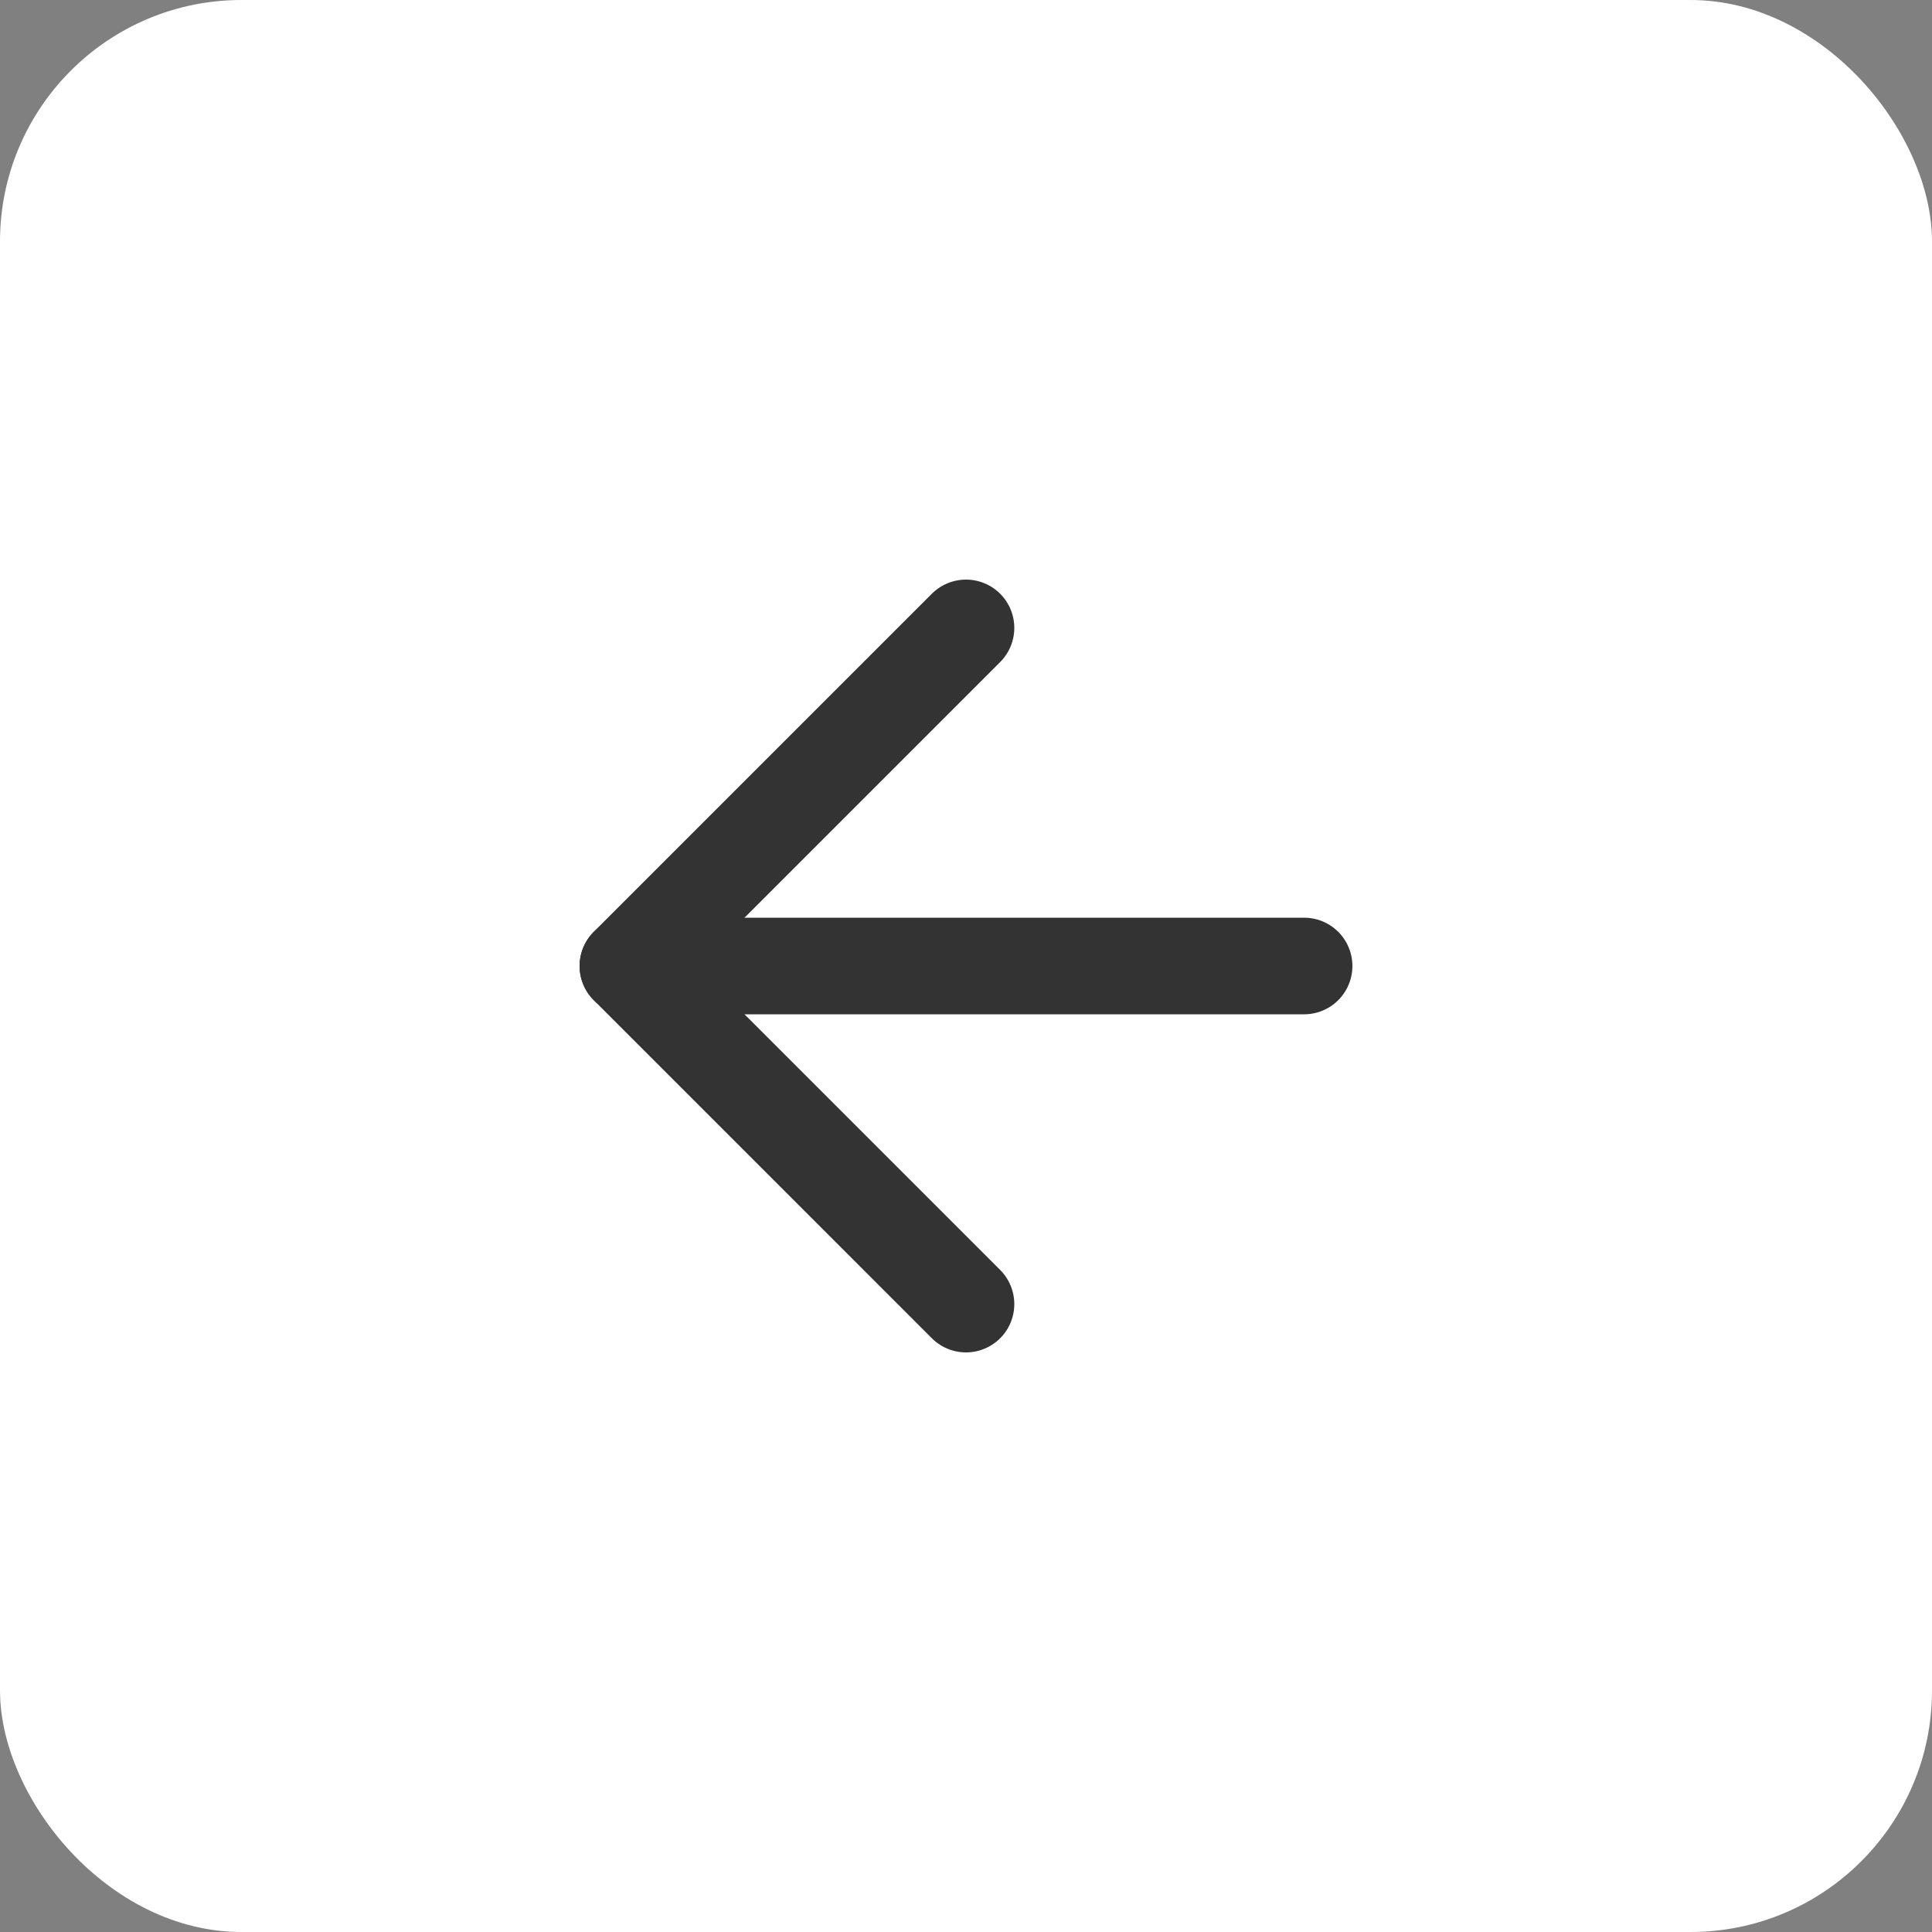 <svg width="40" height="40" viewBox="0 0 40 40" fill="none" xmlns="http://www.w3.org/2000/svg">
<rect x="0" y="0" width="40" height="40" fill="#808080" stroke="none"/>
<rect width="40" height="40" rx="5" fill="white"/>
<path d="M27 20H13" stroke="#333333" stroke-width="2" stroke-linecap="round" stroke-linejoin="round"/>
<path d="M20 27L13 20L20 13" stroke="#333333" stroke-width="2" stroke-linecap="round" stroke-linejoin="round"/>
</svg>
